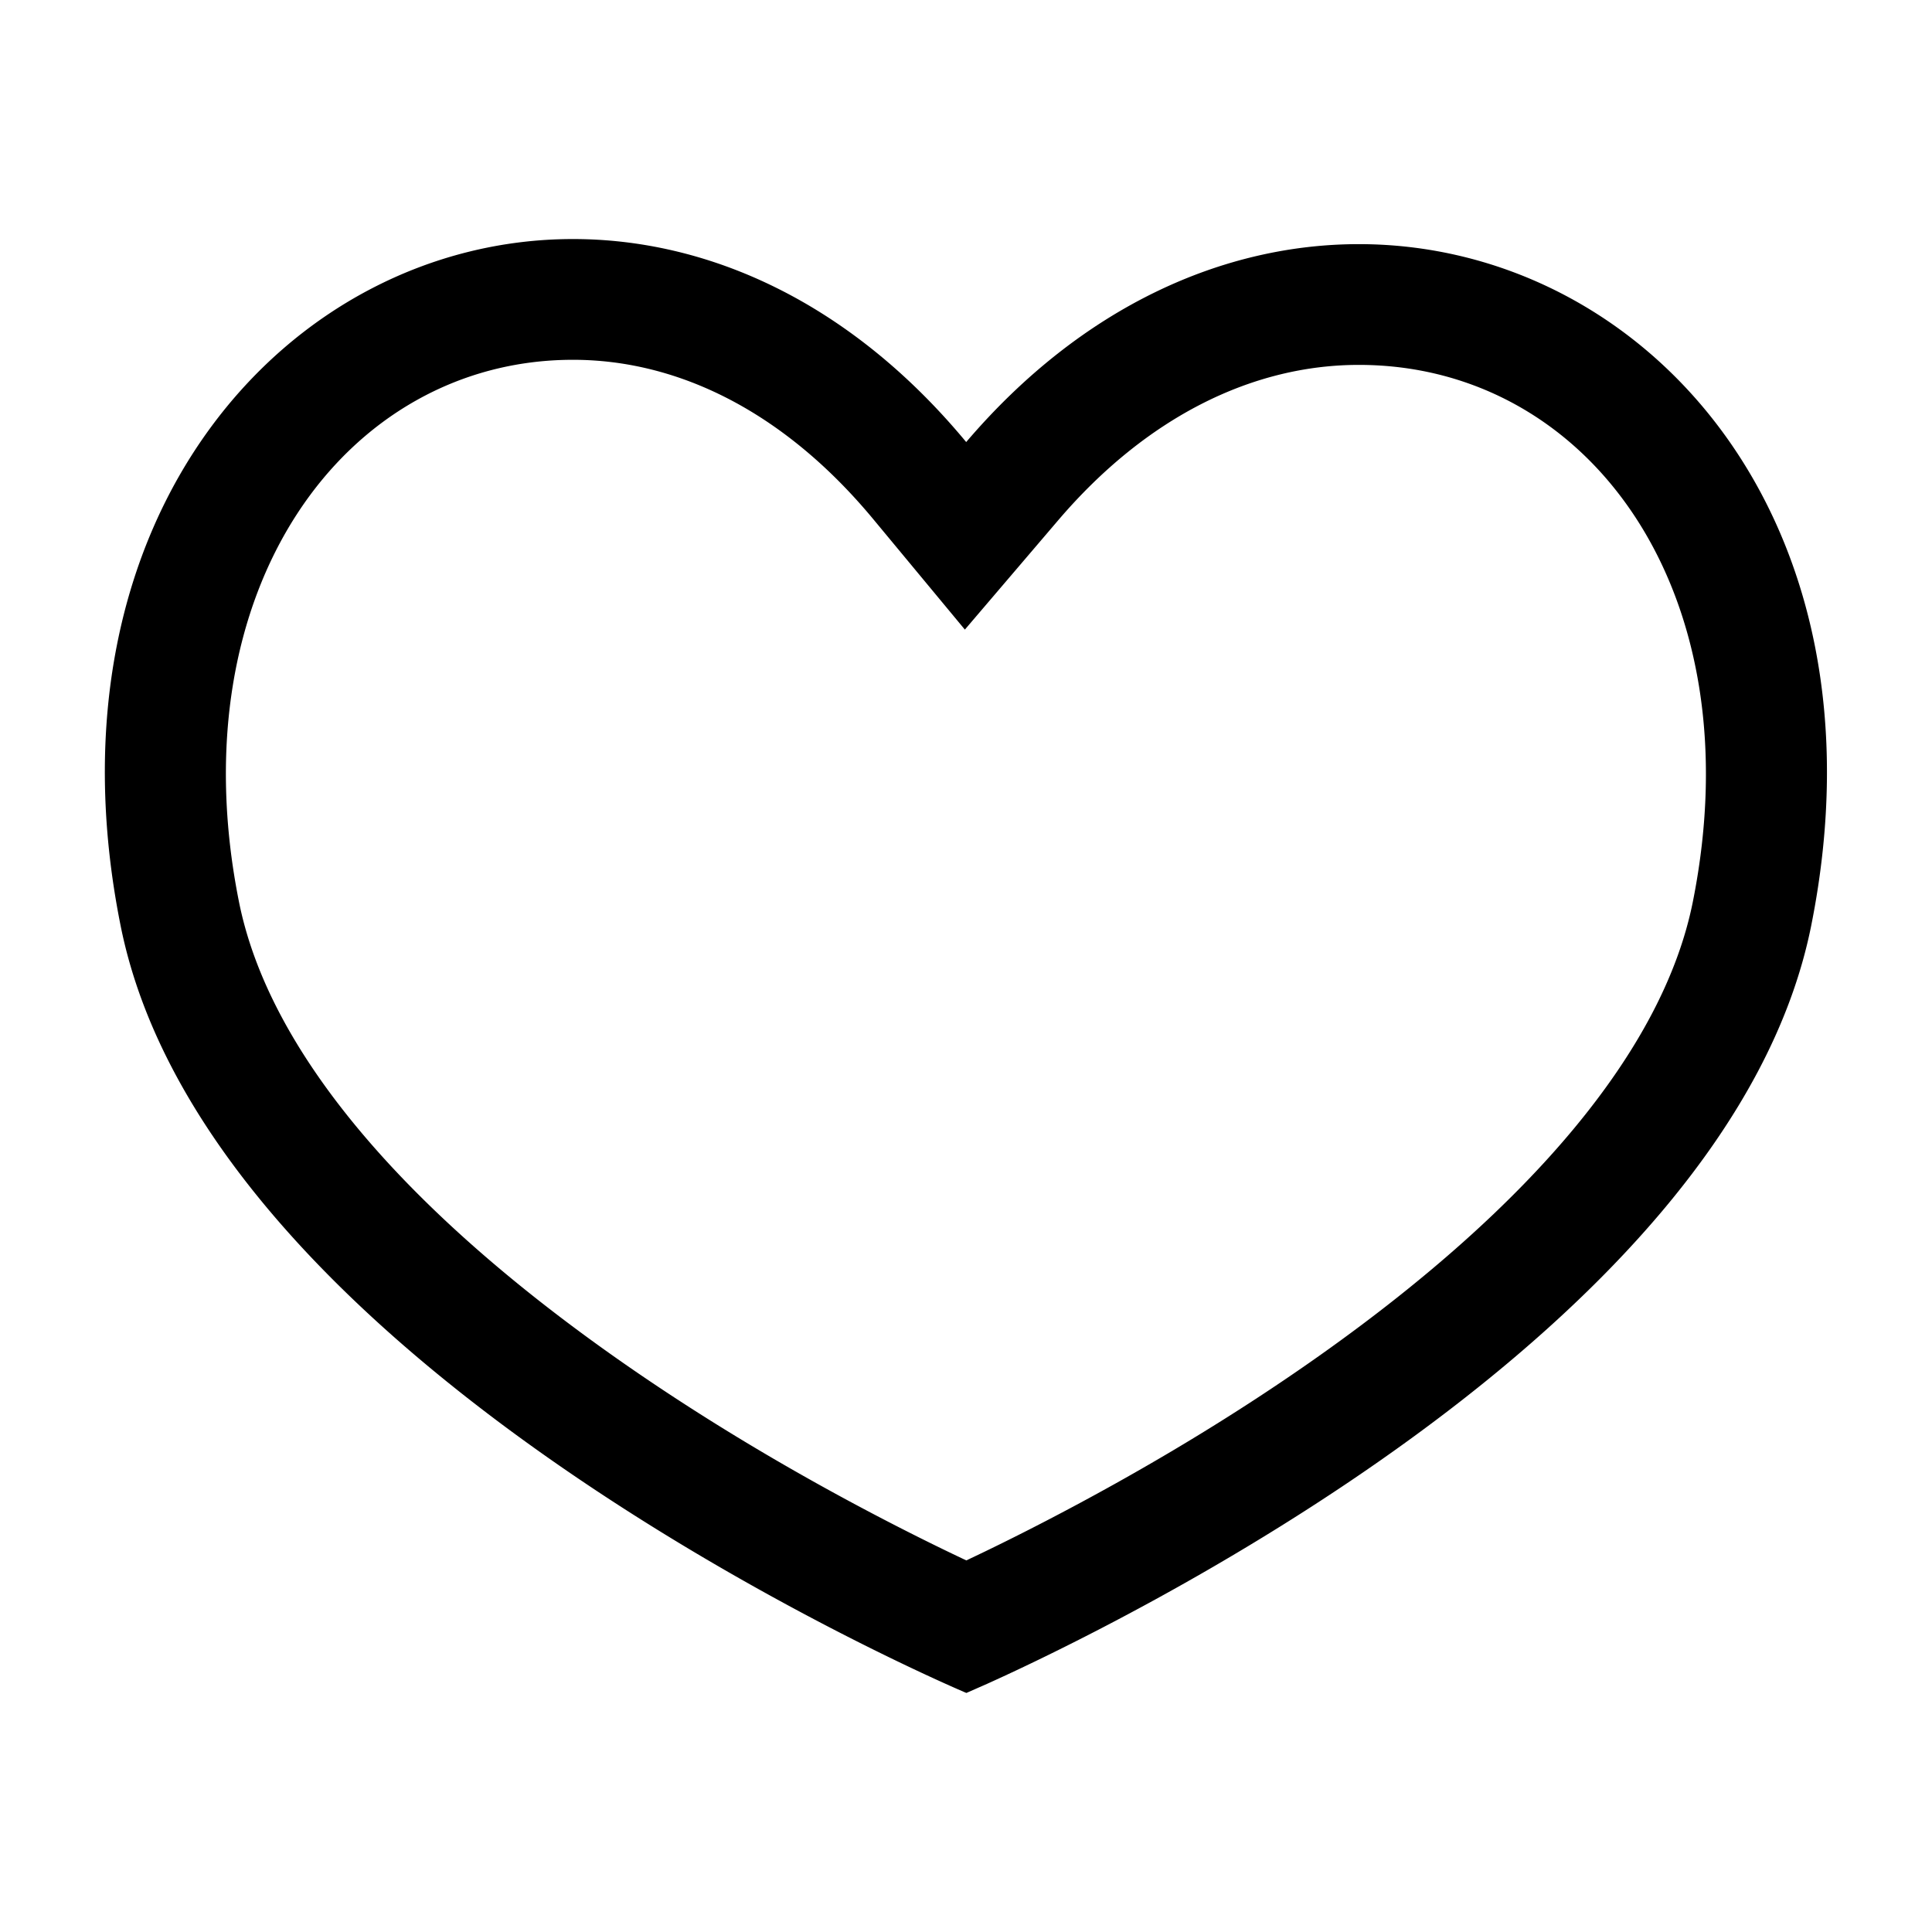 <?xml version="1.0" standalone="no"?><!DOCTYPE svg PUBLIC "-//W3C//DTD SVG 1.1//EN" "http://www.w3.org/Graphics/SVG/1.1/DTD/svg11.dtd"><svg t="1585212743592" class="icon" viewBox="0 0 1024 1024" version="1.1" xmlns="http://www.w3.org/2000/svg" p-id="4424" xmlns:xlink="http://www.w3.org/1999/xlink"  ><defs><style type="text/css"></style></defs><path d="M303.7 126.7c-150.1 0-283.2 146.6-239.8 363.8 47.6 238.3 448.3 406.8 448.3 406.8l10.949-4.819C587.685 863.396 917.093 705.306 960 490.5c43.4-217.2-89.7-361.1-239.8-361.1-71.2 0-146.3 32.5-208.1 104.9-61.8-74.5-137-107.6-208.4-107.6z m167.128 679.893c-50.587-26.156-101.151-56.204-148.026-89.49-109.675-77.879-180.408-160.372-196.142-239.14C93.644 312.732 182.8 190.7 303.7 190.7c56.073 0 112.162 27.827 159.142 84.461l48.558 58.537 49.378-57.847C607.835 220.722 664.15 193.4 720.2 193.4c121.496 0 209.961 119.804 177.04 284.56-15.736 78.784-86.386 161.272-195.92 239.146-46.82 33.288-97.325 63.339-147.854 89.496a1289.61 1289.61 0 0 1-31.558 15.806l-9.725 4.645c-12.701-5.984-26.574-12.818-41.355-20.46z" p-id="4425"></path></svg>
